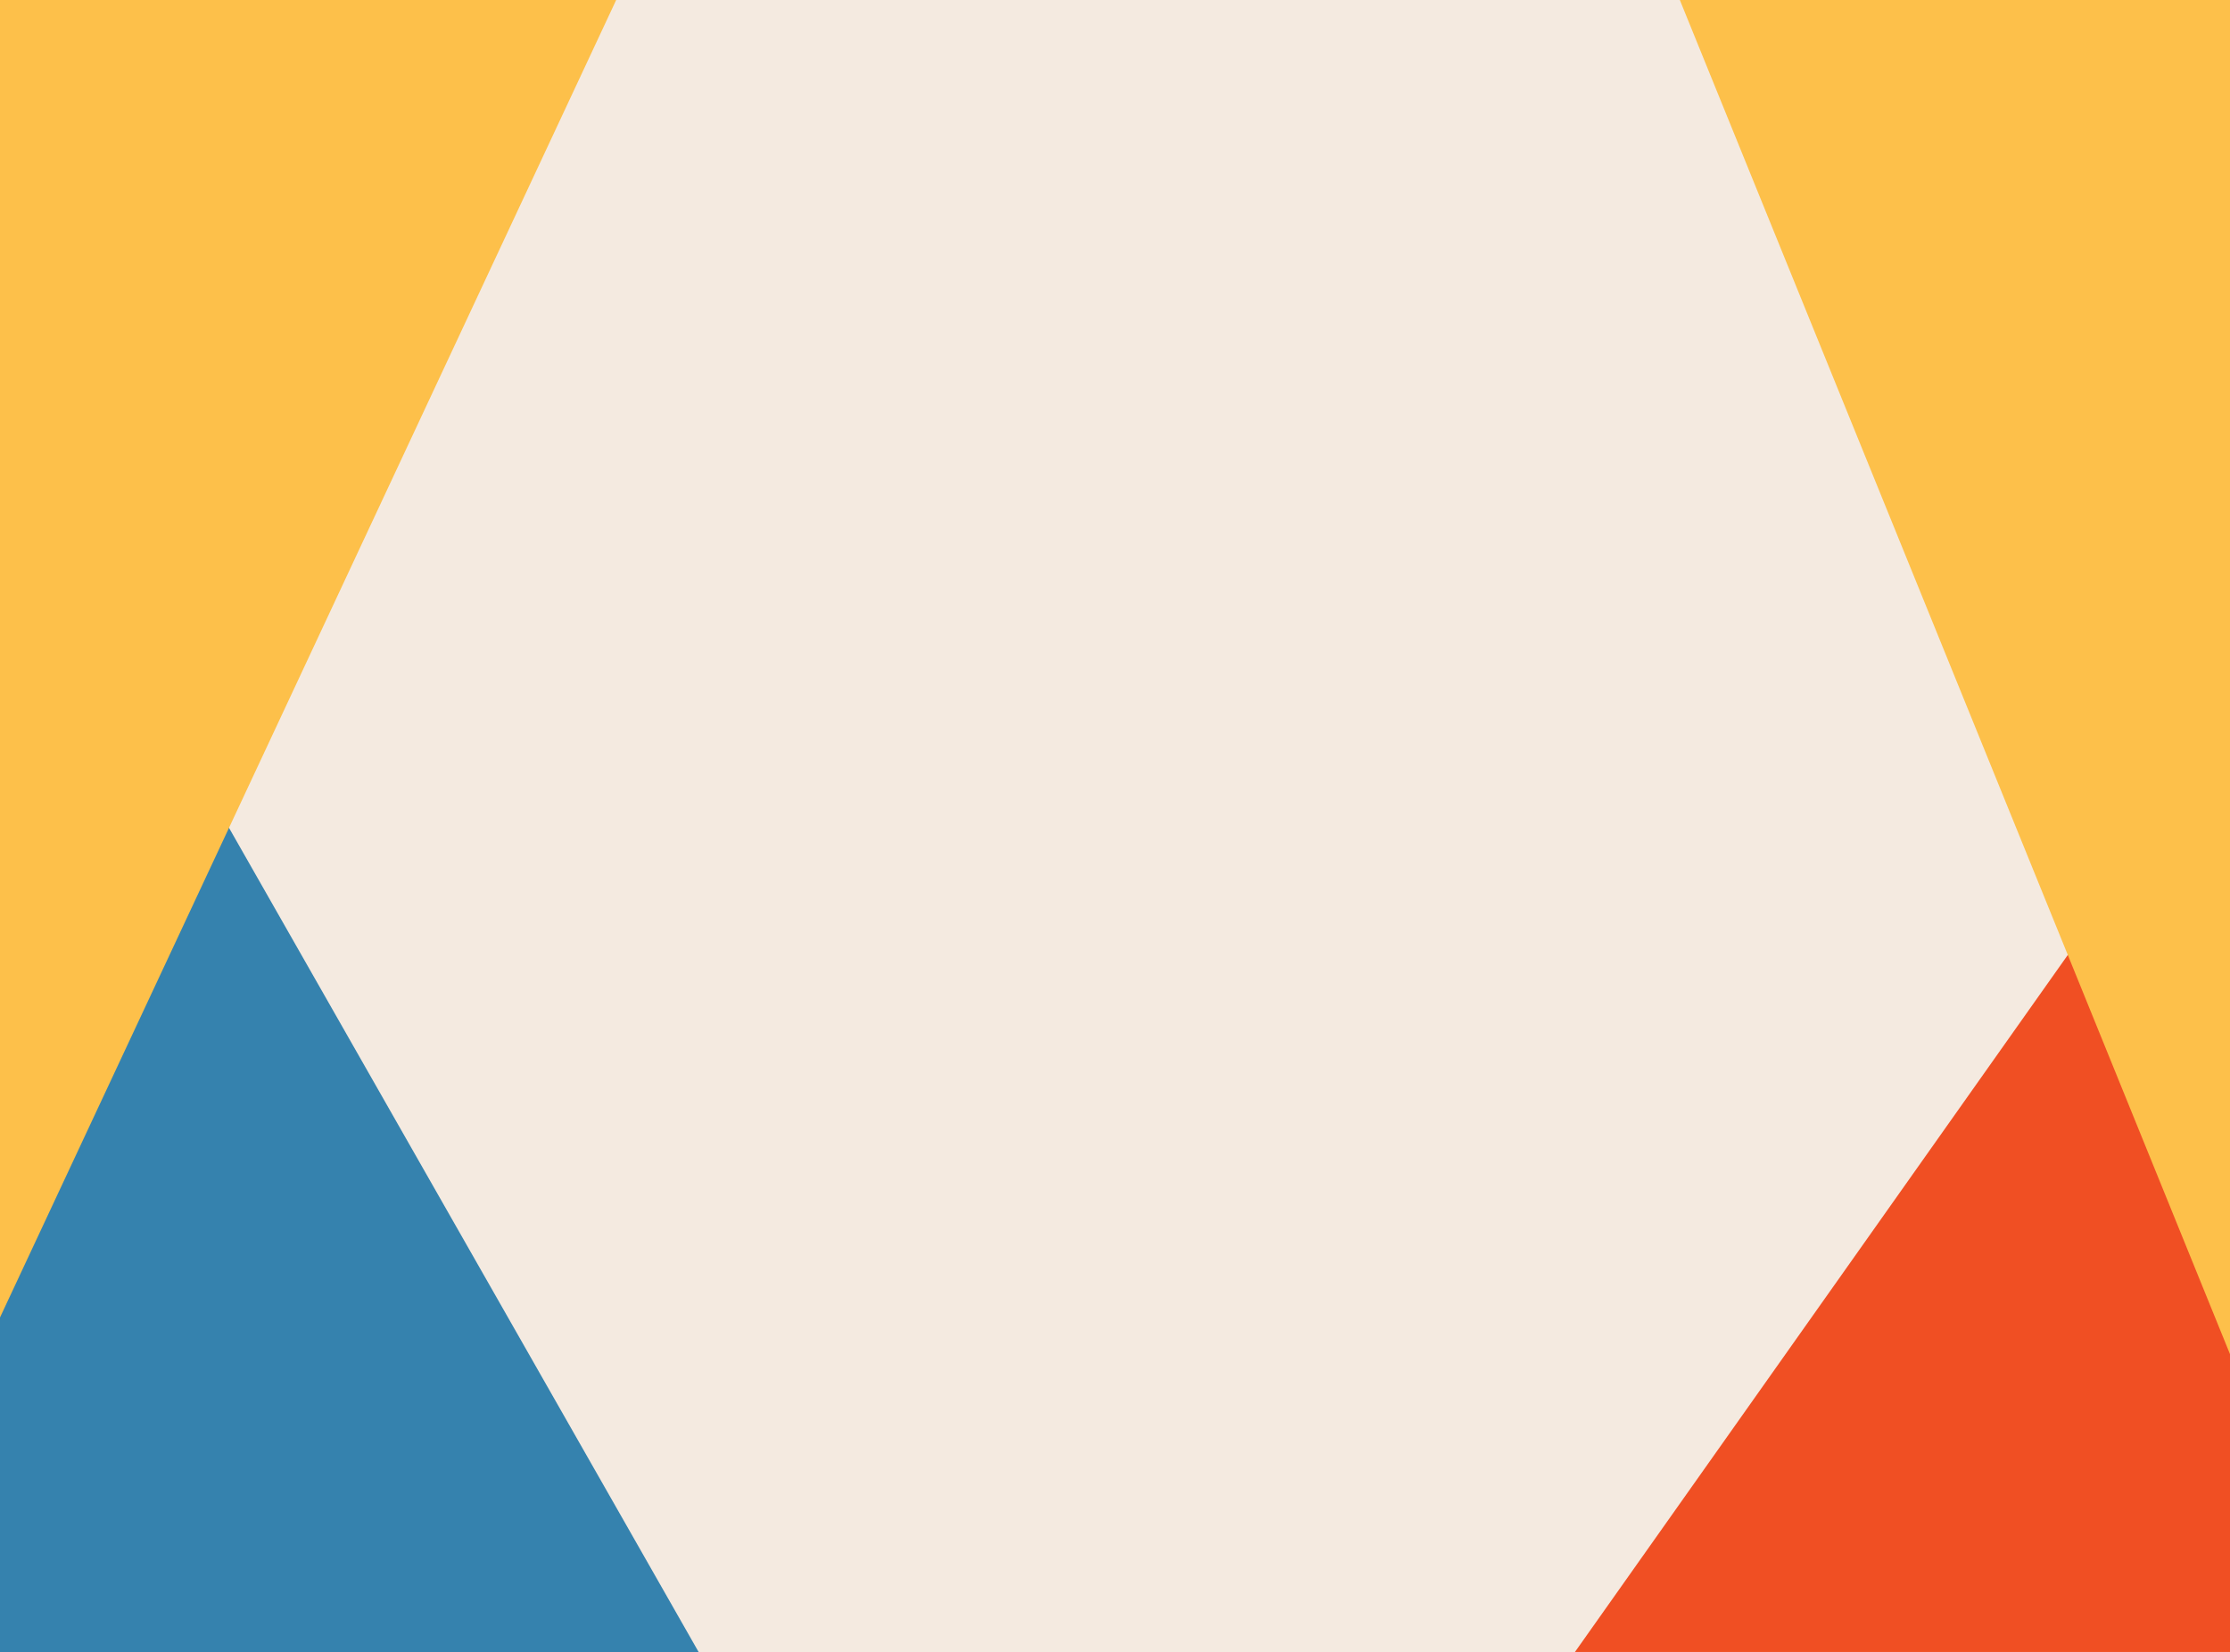 <svg width="1520" height="1126" viewBox="0 0 1520 1126" fill="none" xmlns="http://www.w3.org/2000/svg">
<g clip-path="url(#clip0_99_6)">
<rect width="1520" height="1126" fill="#F4EAE0"/>
<path d="M136 529L496.267 1161.25H-224.267L136 529Z" fill="#3582AE"/>
<g filter="url(#filter0_d_99_6)">
<path d="M1861.17 1201.96L1537.83 422.499L1018.5 1156.96L1861.17 1201.96Z" fill="#F04F23"/>
</g>
<path d="M0 0H420L0 898V0Z" fill="#FDC04A"/>
<path d="M1520 0L1145 3.27835e-05L1520 923L1520 0Z" fill="#FDC04A"/>
</g>
<defs>
<filter id="filter0_d_99_6" x="1018.5" y="422.499" width="844.663" height="823.462" filterUnits="userSpaceOnUse" color-interpolation-filters="sRGB">
<feFlood flood-opacity="0" result="BackgroundImageFix"/>
<feColorMatrix in="SourceAlpha" type="matrix" values="0 0 0 0 0 0 0 0 0 0 0 0 0 0 0 0 0 0 127 0" result="hardAlpha"/>
<feOffset dx="2" dy="44"/>
<feComposite in2="hardAlpha" operator="out"/>
<feColorMatrix type="matrix" values="0 0 0 0 0.33 0 0 0 0 0.215 0 0 0 0 0.099 0 0 0 0.15 0"/>
<feBlend mode="normal" in2="BackgroundImageFix" result="effect1_dropShadow_99_6"/>
<feBlend mode="normal" in="SourceGraphic" in2="effect1_dropShadow_99_6" result="shape"/>
</filter>
<clipPath id="clip0_99_6">
<rect width="1520" height="1126" fill="white"/>
</clipPath>
</defs>
</svg>
